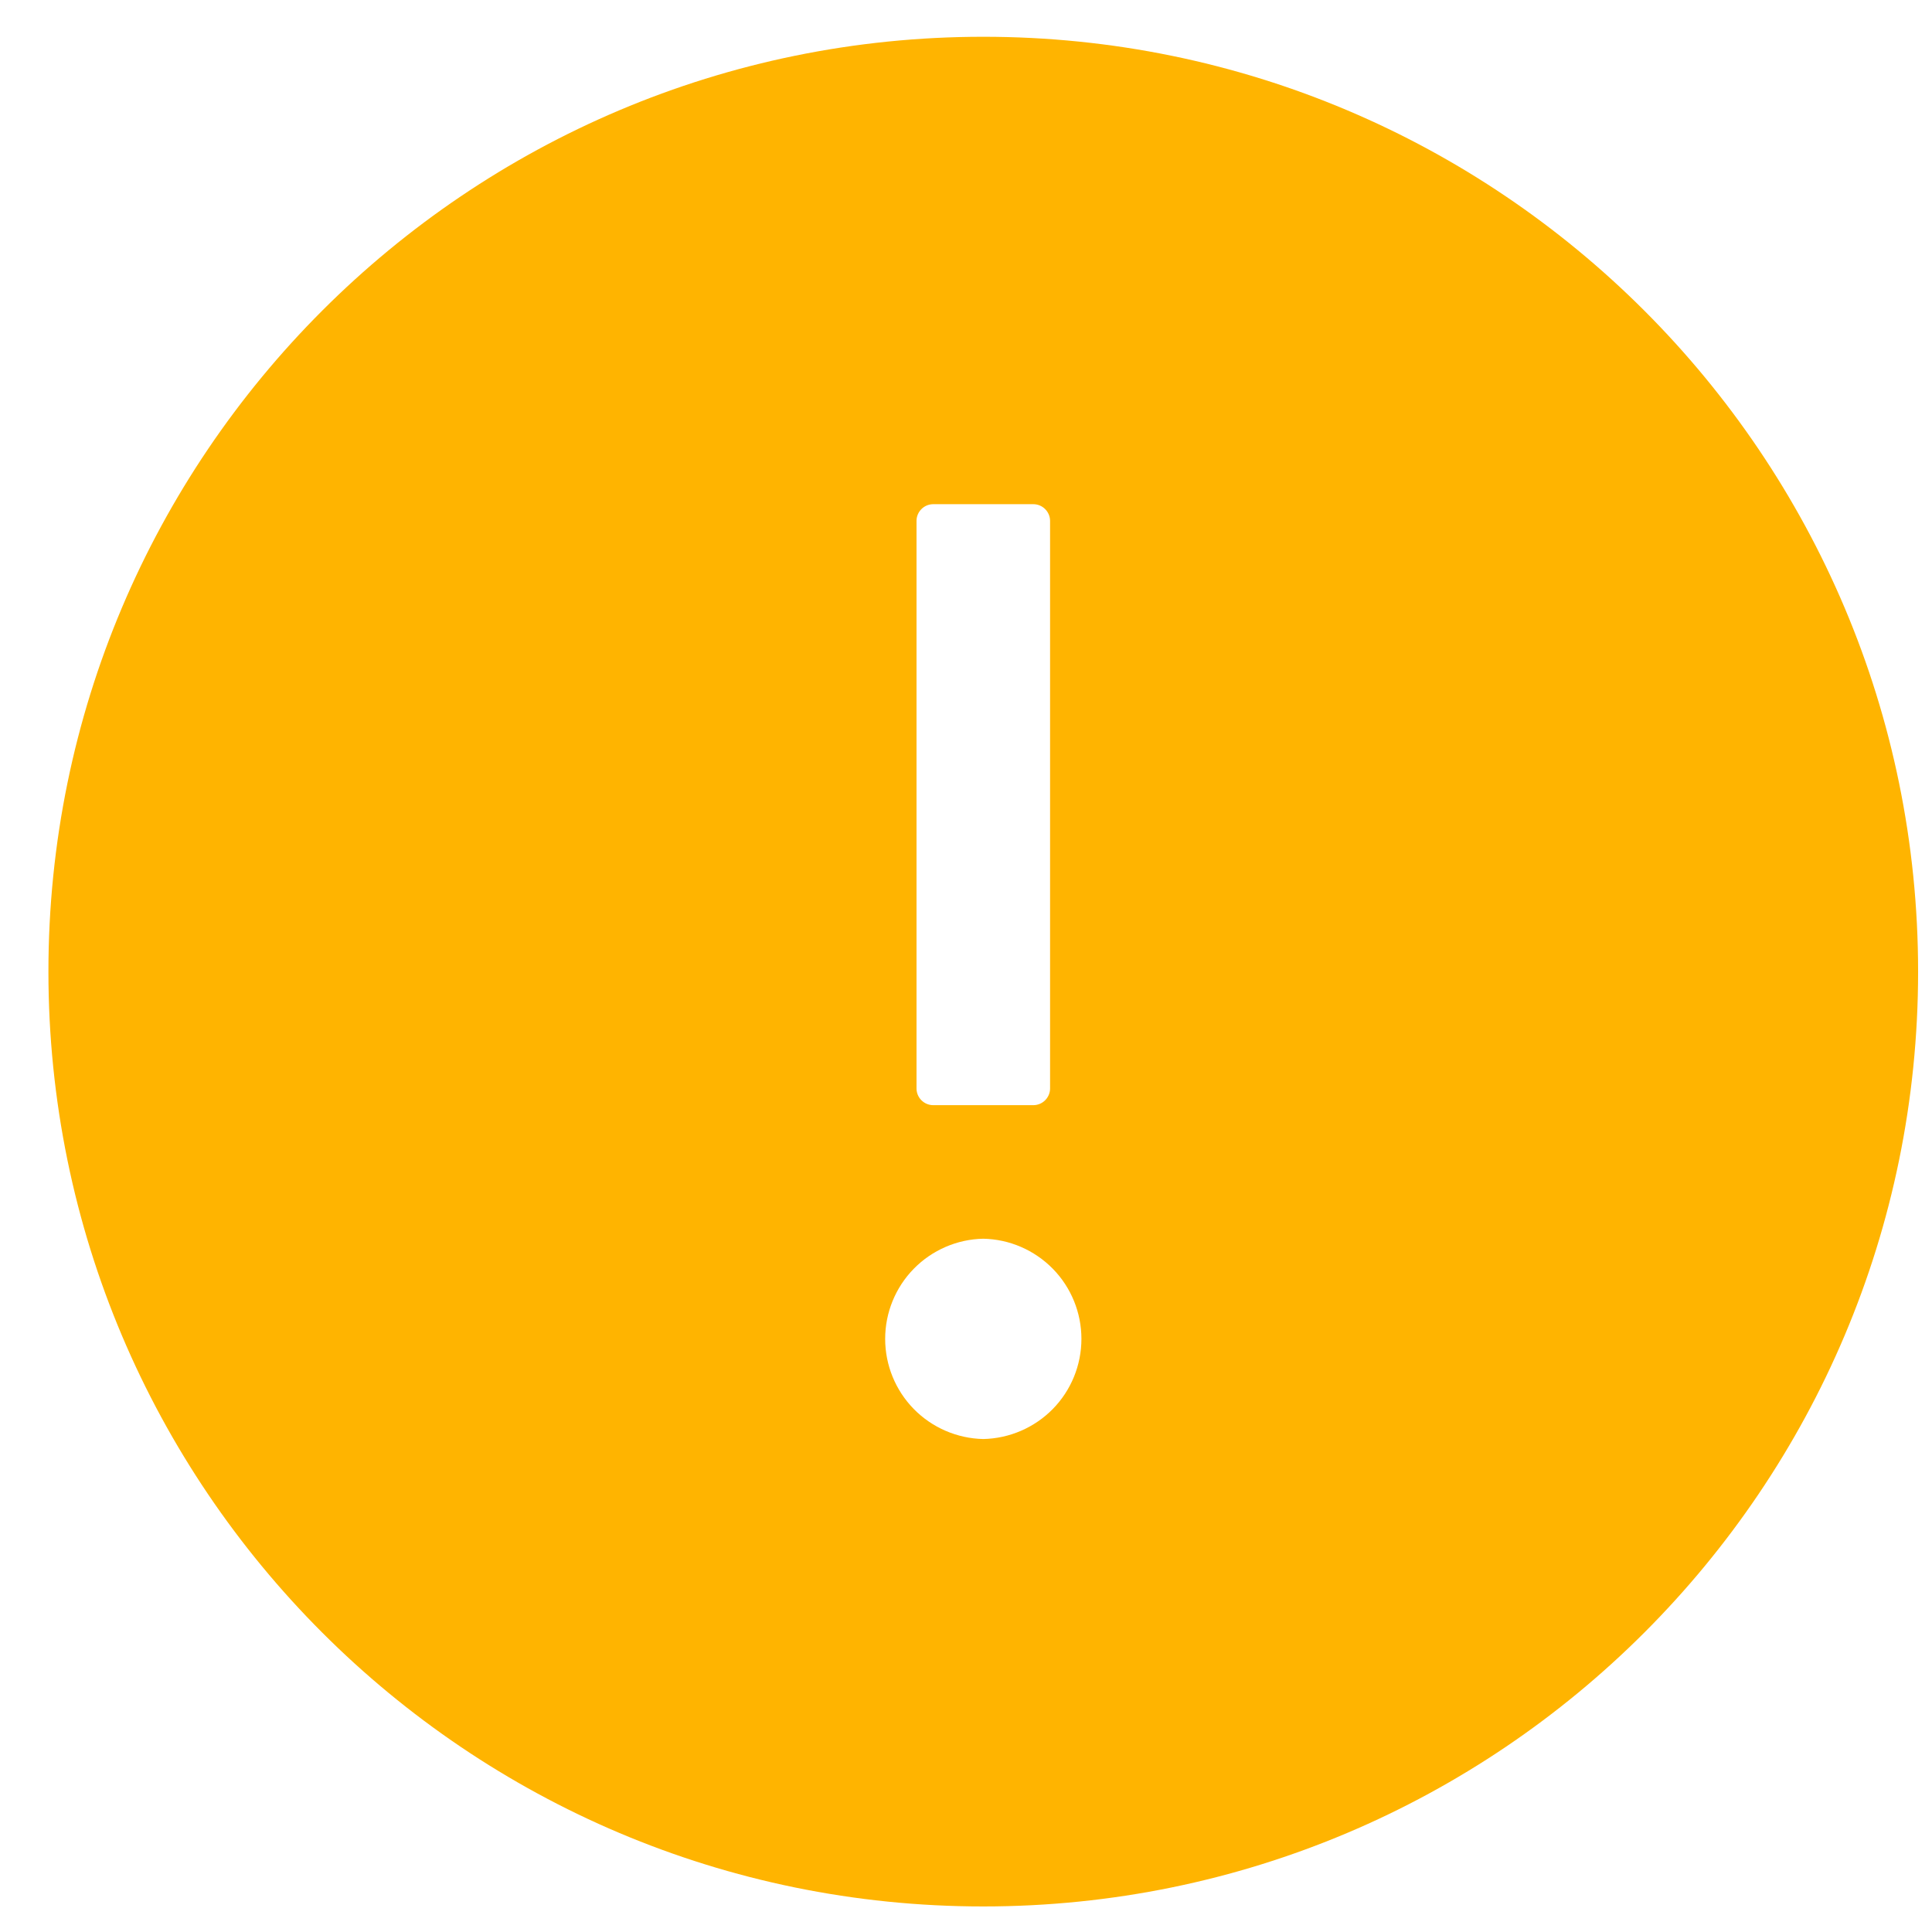<svg width="31" height="31" viewBox="0 0 31 31" fill="none" xmlns="http://www.w3.org/2000/svg">
<path d="M15.777 0.59C7.494 0.59 0.777 7.307 0.777 15.59C0.777 23.874 7.494 30.59 15.777 30.59C24.061 30.59 30.777 23.874 30.777 15.59C30.777 7.307 24.061 0.59 15.777 0.59ZM14.706 8.358C14.706 8.211 14.826 8.09 14.974 8.09H16.581C16.728 8.09 16.849 8.211 16.849 8.358V17.465C16.849 17.612 16.728 17.733 16.581 17.733H14.974C14.826 17.733 14.706 17.612 14.706 17.465V8.358ZM15.777 23.09C15.357 23.081 14.956 22.908 14.662 22.608C14.368 22.308 14.203 21.904 14.203 21.483C14.203 21.062 14.368 20.658 14.662 20.358C14.956 20.058 15.357 19.884 15.777 19.876C16.198 19.884 16.598 20.058 16.893 20.358C17.187 20.658 17.352 21.062 17.352 21.483C17.352 21.904 17.187 22.308 16.893 22.608C16.598 22.908 16.198 23.081 15.777 23.09Z" fill="#FFB400"/>
</svg>
